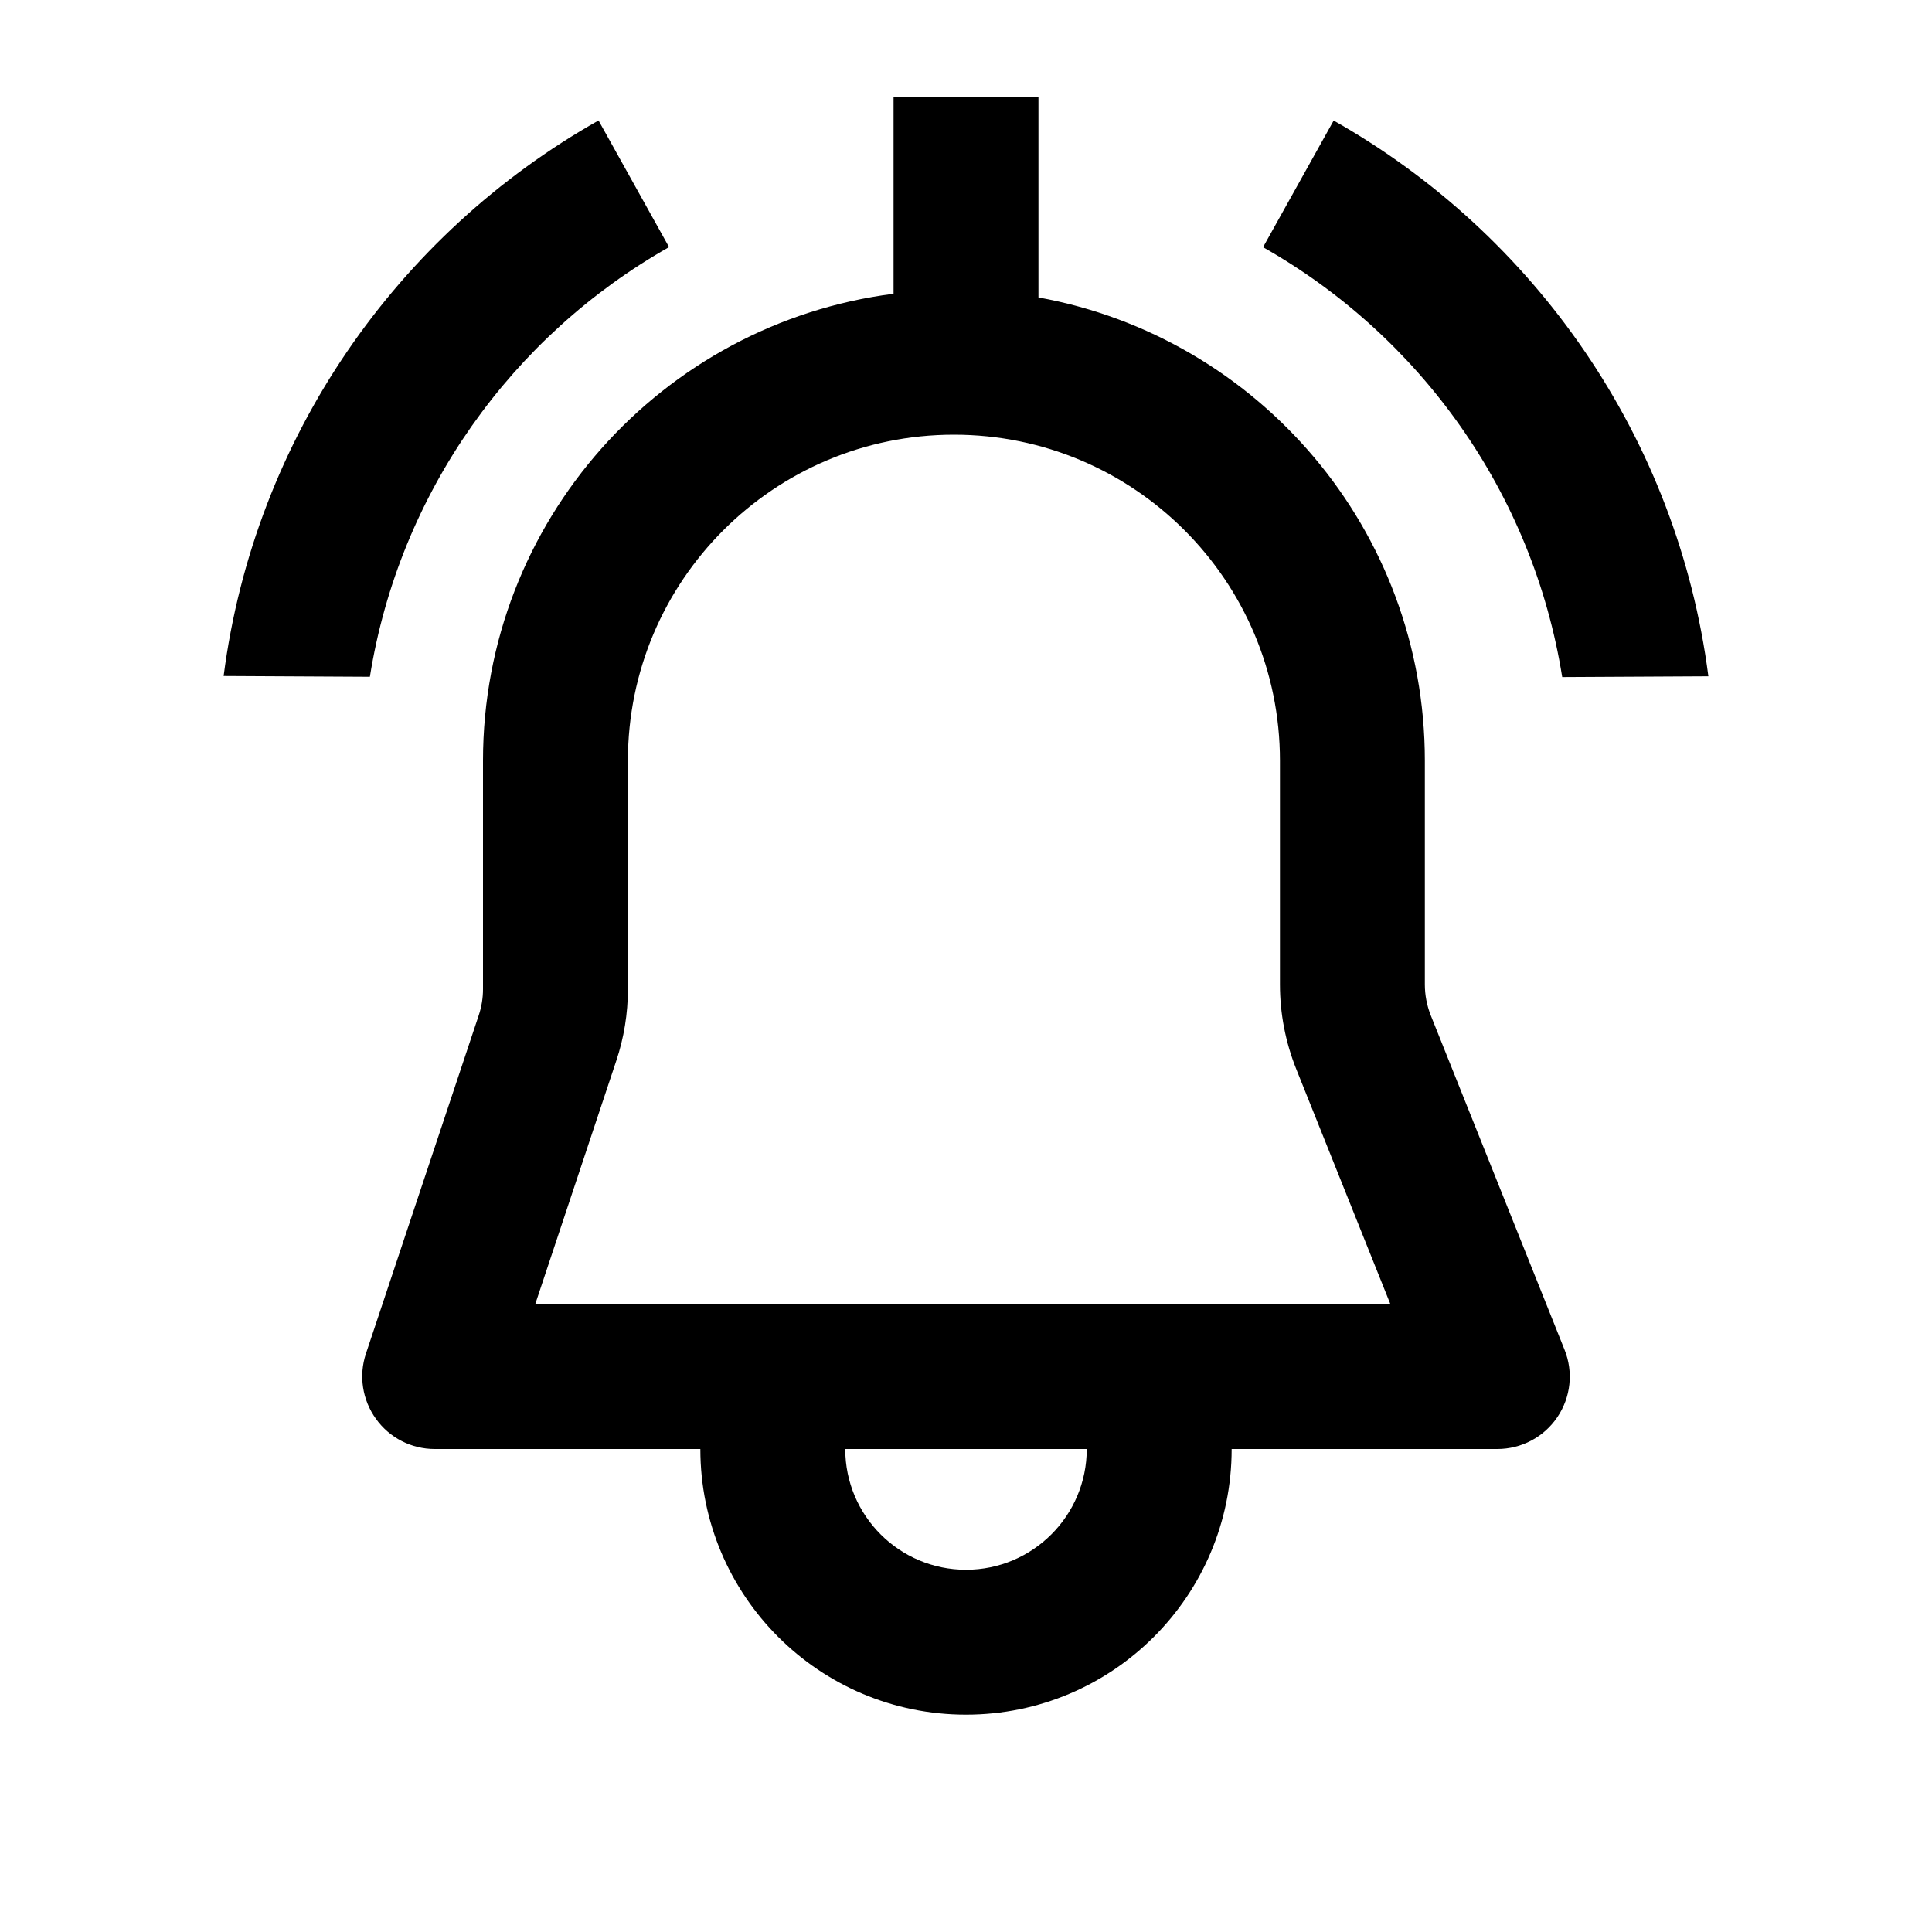 <svg xmlns="http://www.w3.org/2000/svg" width="20" height="20" viewBox="0 0 20 20" fill="none"><rect width="20" height="20" fill="none"/>
<path d="M10.75 3.079C13.025 3.491 14.75 5.481 14.75 7.875V10.192C14.75 10.3 14.771 10.408 14.81 10.508L16.196 13.972C16.289 14.203 16.261 14.465 16.121 14.671C15.982 14.877 15.749 15 15.5 15H12.75C12.75 16.519 11.519 17.75 10 17.75C8.481 17.75 7.25 16.519 7.25 15H4.5C4.259 15 4.032 14.884 3.892 14.688C3.751 14.493 3.712 14.241 3.788 14.013L4.956 10.51C4.985 10.423 5 10.332 5 10.24V7.875C5 5.395 6.853 3.348 9.25 3.041V1H10.75V3.079ZM8.75 15C8.75 15.69 9.31 16.25 10 16.25C10.69 16.25 11.25 15.69 11.25 15H8.75ZM9.875 4.5C8.011 4.5 6.5 6.011 6.5 7.875V10.24C6.5 10.493 6.459 10.744 6.379 10.983L5.541 13.5H14.393L13.418 11.065C13.307 10.787 13.25 10.491 13.25 10.192V7.875C13.25 6.011 11.739 4.5 9.875 4.5Z" fill="#000000"/>
<path d="M13.806 1.248C15.885 2.423 17.366 4.529 17.685 7.001L16.172 7.009C15.867 5.098 14.697 3.477 13.075 2.559L13.806 1.248Z" fill="#000000"/>
<path d="M6.926 2.558C5.305 3.475 4.134 5.096 3.829 7.006L2.315 6.998C2.634 4.527 4.117 2.421 6.196 1.247L6.926 2.558Z" fill="#000000"/>
</svg>
